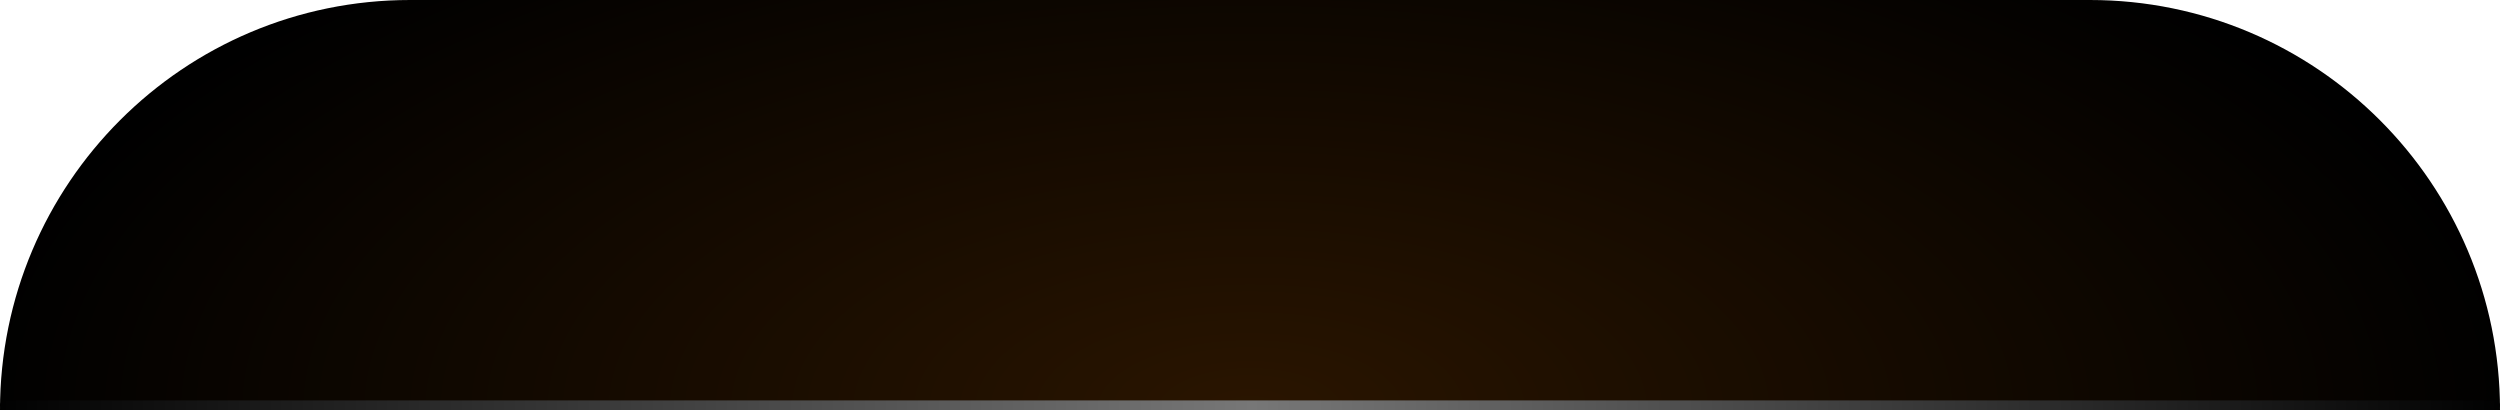 <svg width="256" height="42" viewBox="0 0 256 42" xmlns="http://www.w3.org/2000/svg">
    <defs>
        <radialGradient cx="50%" cy="100%" fx="50%" fy="100%" r="142.865%" gradientTransform="matrix(0 -1 .36 0 .14 1.5)" id="zqesoccuba">
            <stop stop-color="#2A1500" offset="0%"/>
            <stop offset="100%"/>
        </radialGradient>
        <linearGradient x1="100%" y1="50%" x2="0%" y2="50%" id="0yxhn7zzkb">
            <stop offset="0%"/>
            <stop stop-color="#777" offset="49.923%"/>
            <stop offset="100%"/>
        </linearGradient>
    </defs>
    <g fill="none" fill-rule="evenodd">
        <path d="M42 0h172c23.196 0 42 18.804 42 42H0C0 18.804 18.804 0 42 0z" fill="url(#zqesoccuba)"/>
        <rect fill="url(#0yxhn7zzkb)" y="41" width="256" height="1" rx=".5"/>
    </g>
</svg>
